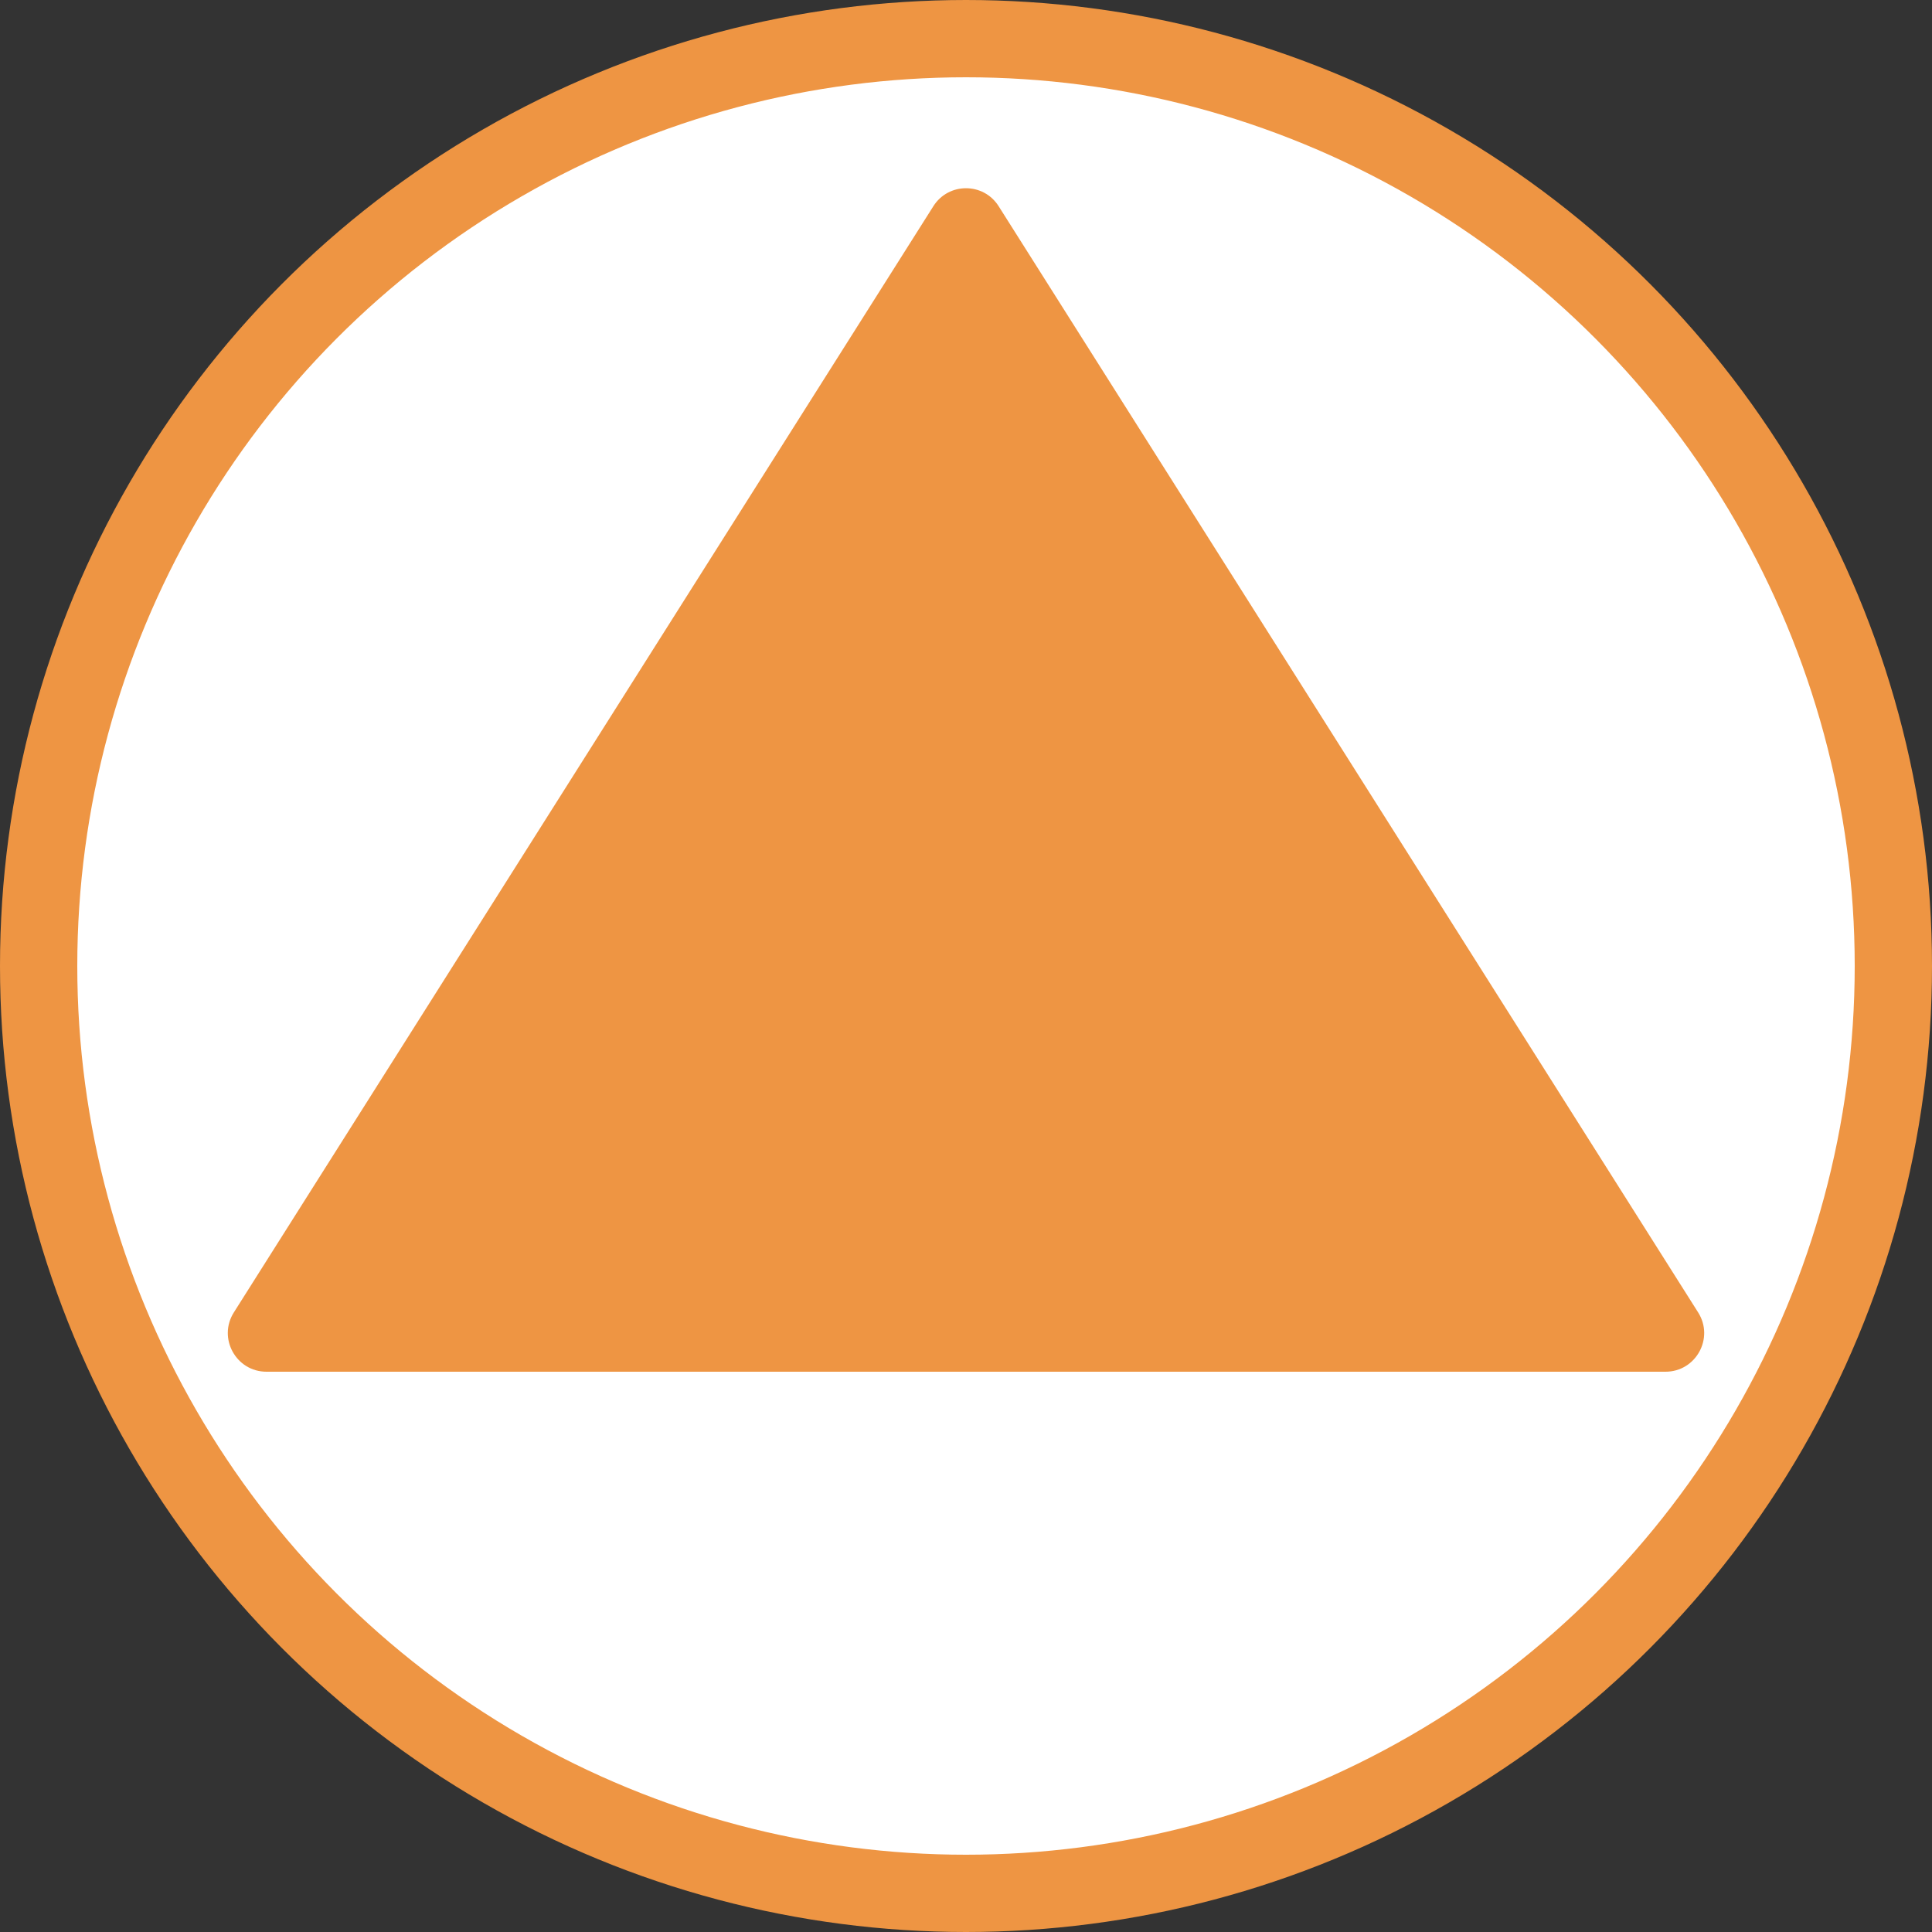 <svg width="50" height="50" viewBox="0 0 50 50" fill="none" xmlns="http://www.w3.org/2000/svg">
<rect x="0" y="0" width="50" height="50" fill="#333333" stroke="none"/>
<circle cx="25" cy="25" r="24" fill="white" stroke="#EE9543" stroke-width="2"/>
<path d="M24.155 5.337C24.547 4.716 25.453 4.716 25.845 5.337L43.948 33.966C44.369 34.631 43.891 35.5 43.103 35.5H6.897C6.109 35.5 5.631 34.631 6.052 33.965L24.155 5.337Z" fill="#EE9543"/>
</svg>

